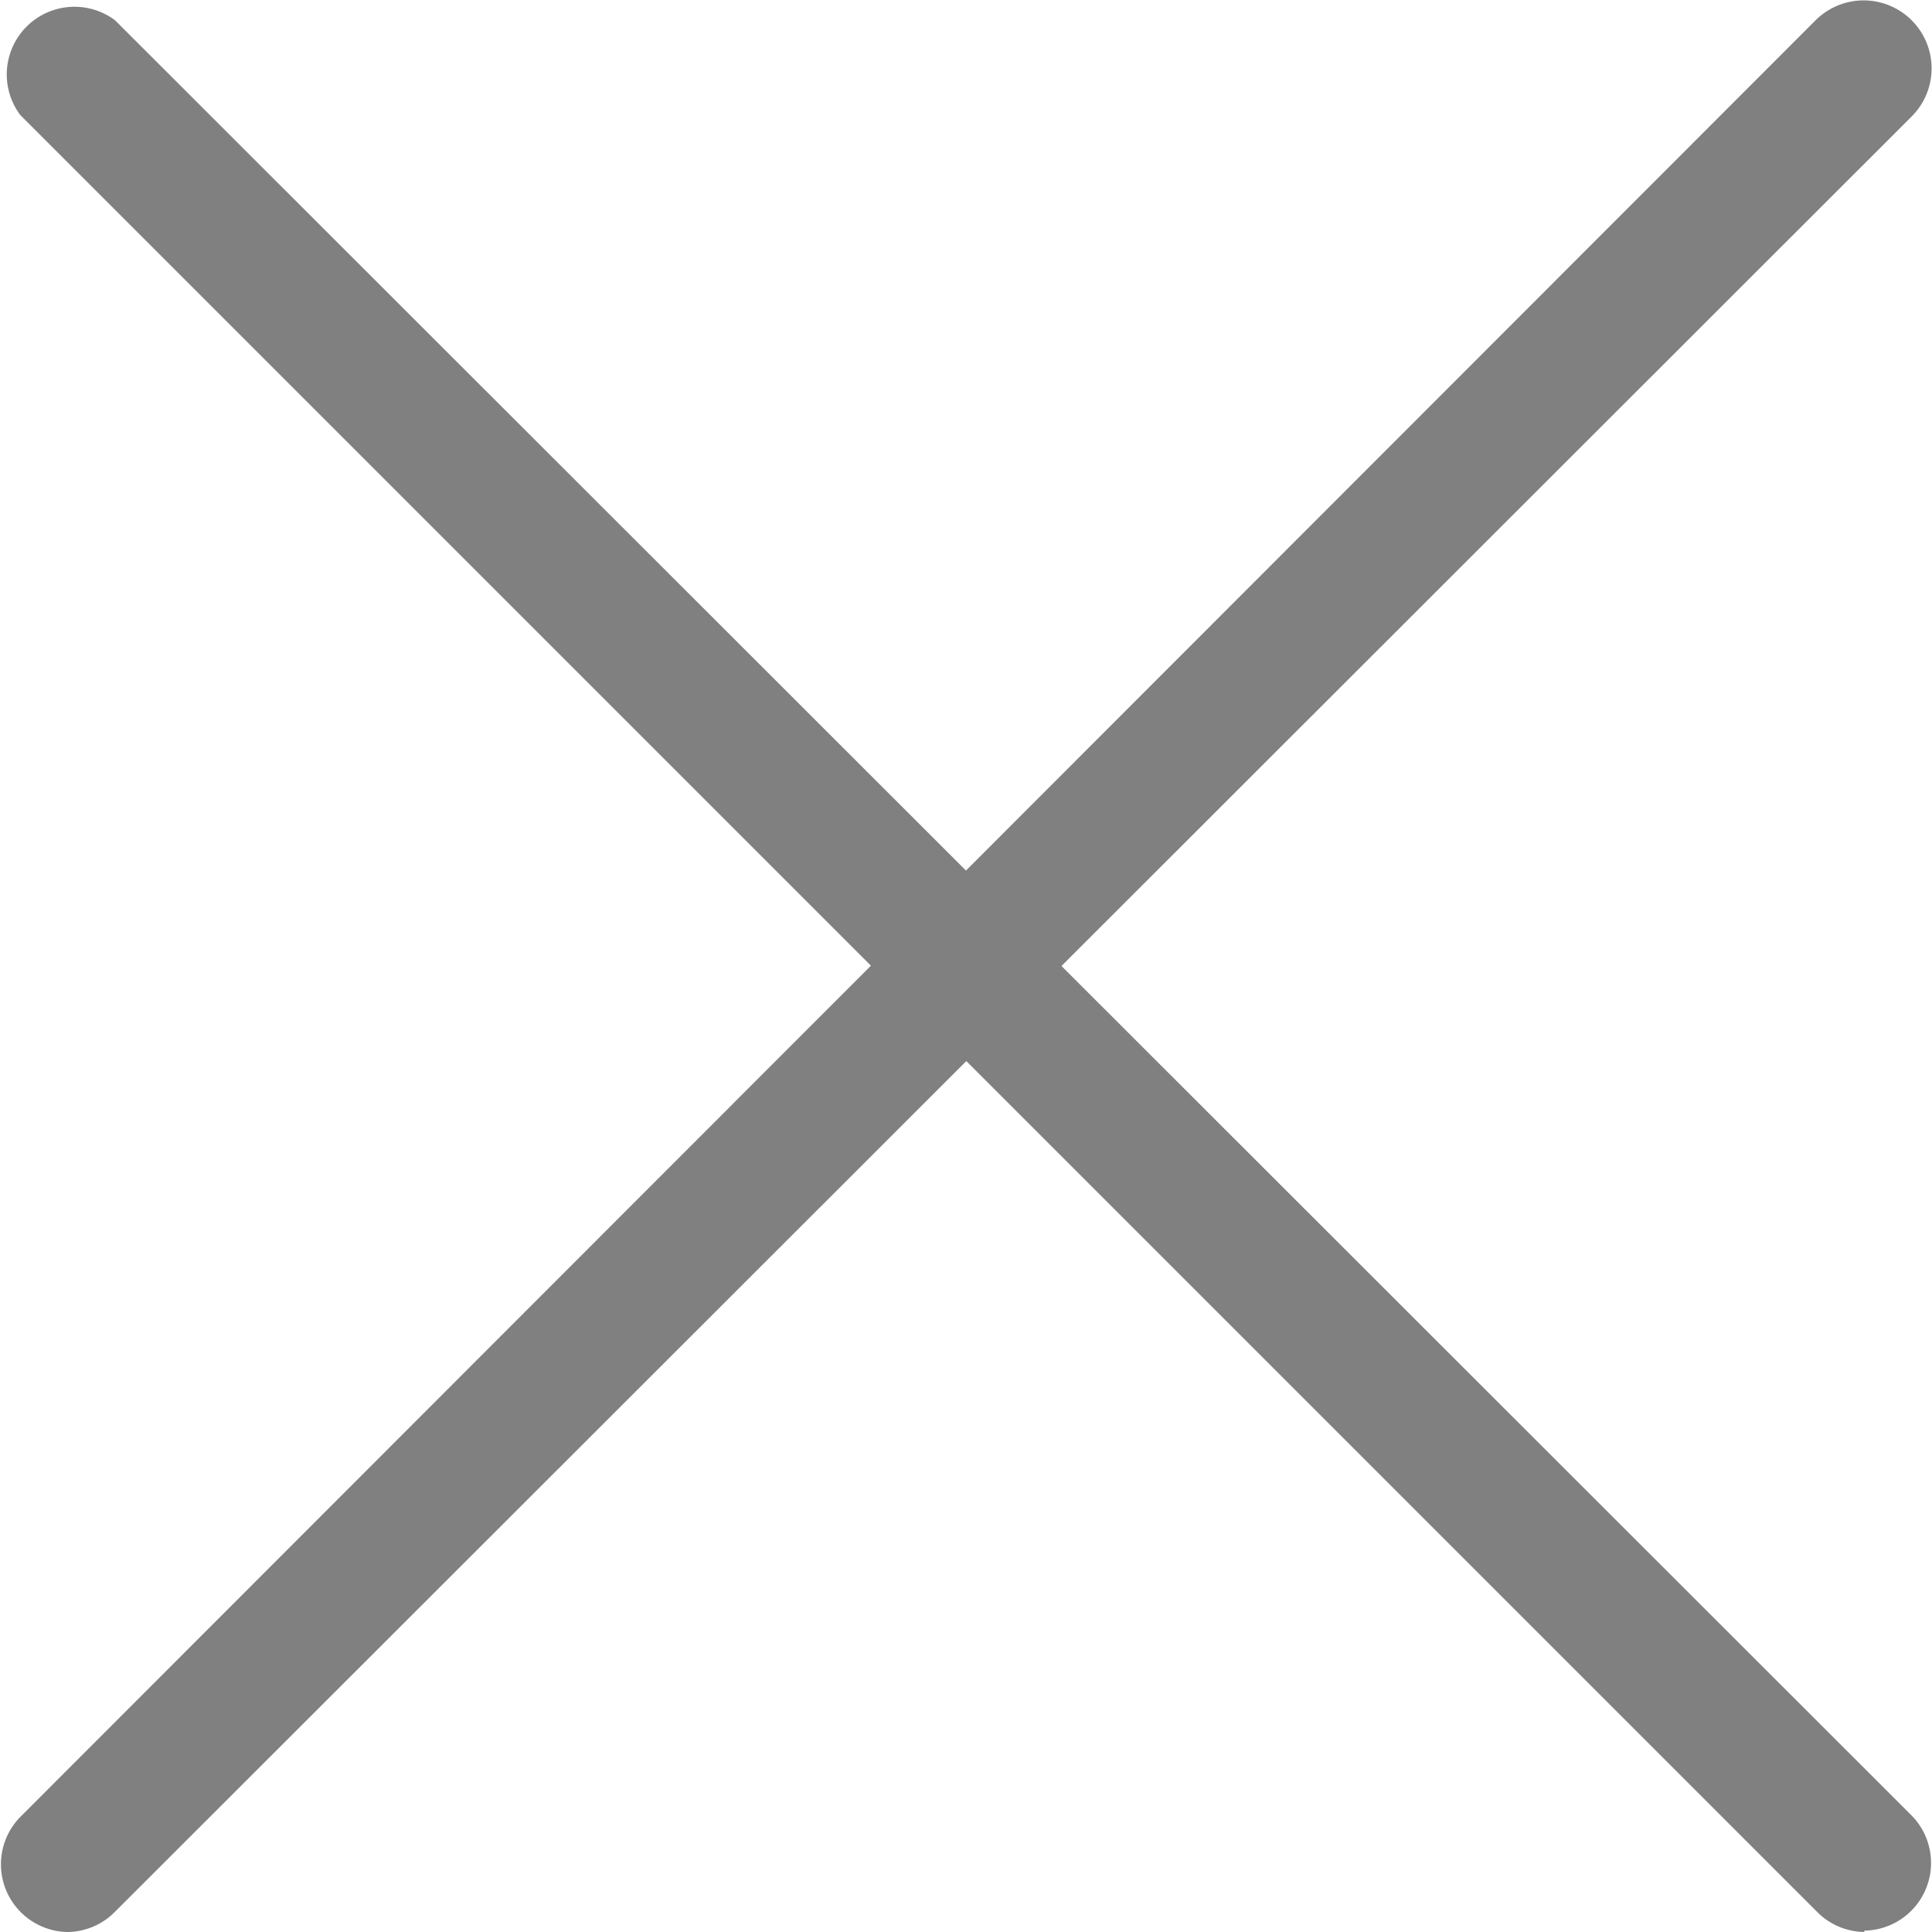 <svg xmlns="http://www.w3.org/2000/svg" viewBox="0 0 14.27 14.27"><defs><style>.cls-1{fill:gray;}</style></defs><title>Asset 4</title><g id="Layer_2" data-name="Layer 2"><g id="Layer_1-2" data-name="Layer 1"><path class="cls-1" d="M13.77,14.27a.5.5,0,0,1-.35-.15L.15.85A.5.5,0,0,1,.85.15L14.12,13.41a.5.5,0,0,1-.35.85Z"/><path class="cls-1" d="M.5,14.27a.5.5,0,0,1-.35-.85L13.41.15a.5.5,0,0,1,.71.71L.85,14.12A.5.5,0,0,1,.5,14.27Z"/></g></g></svg>
